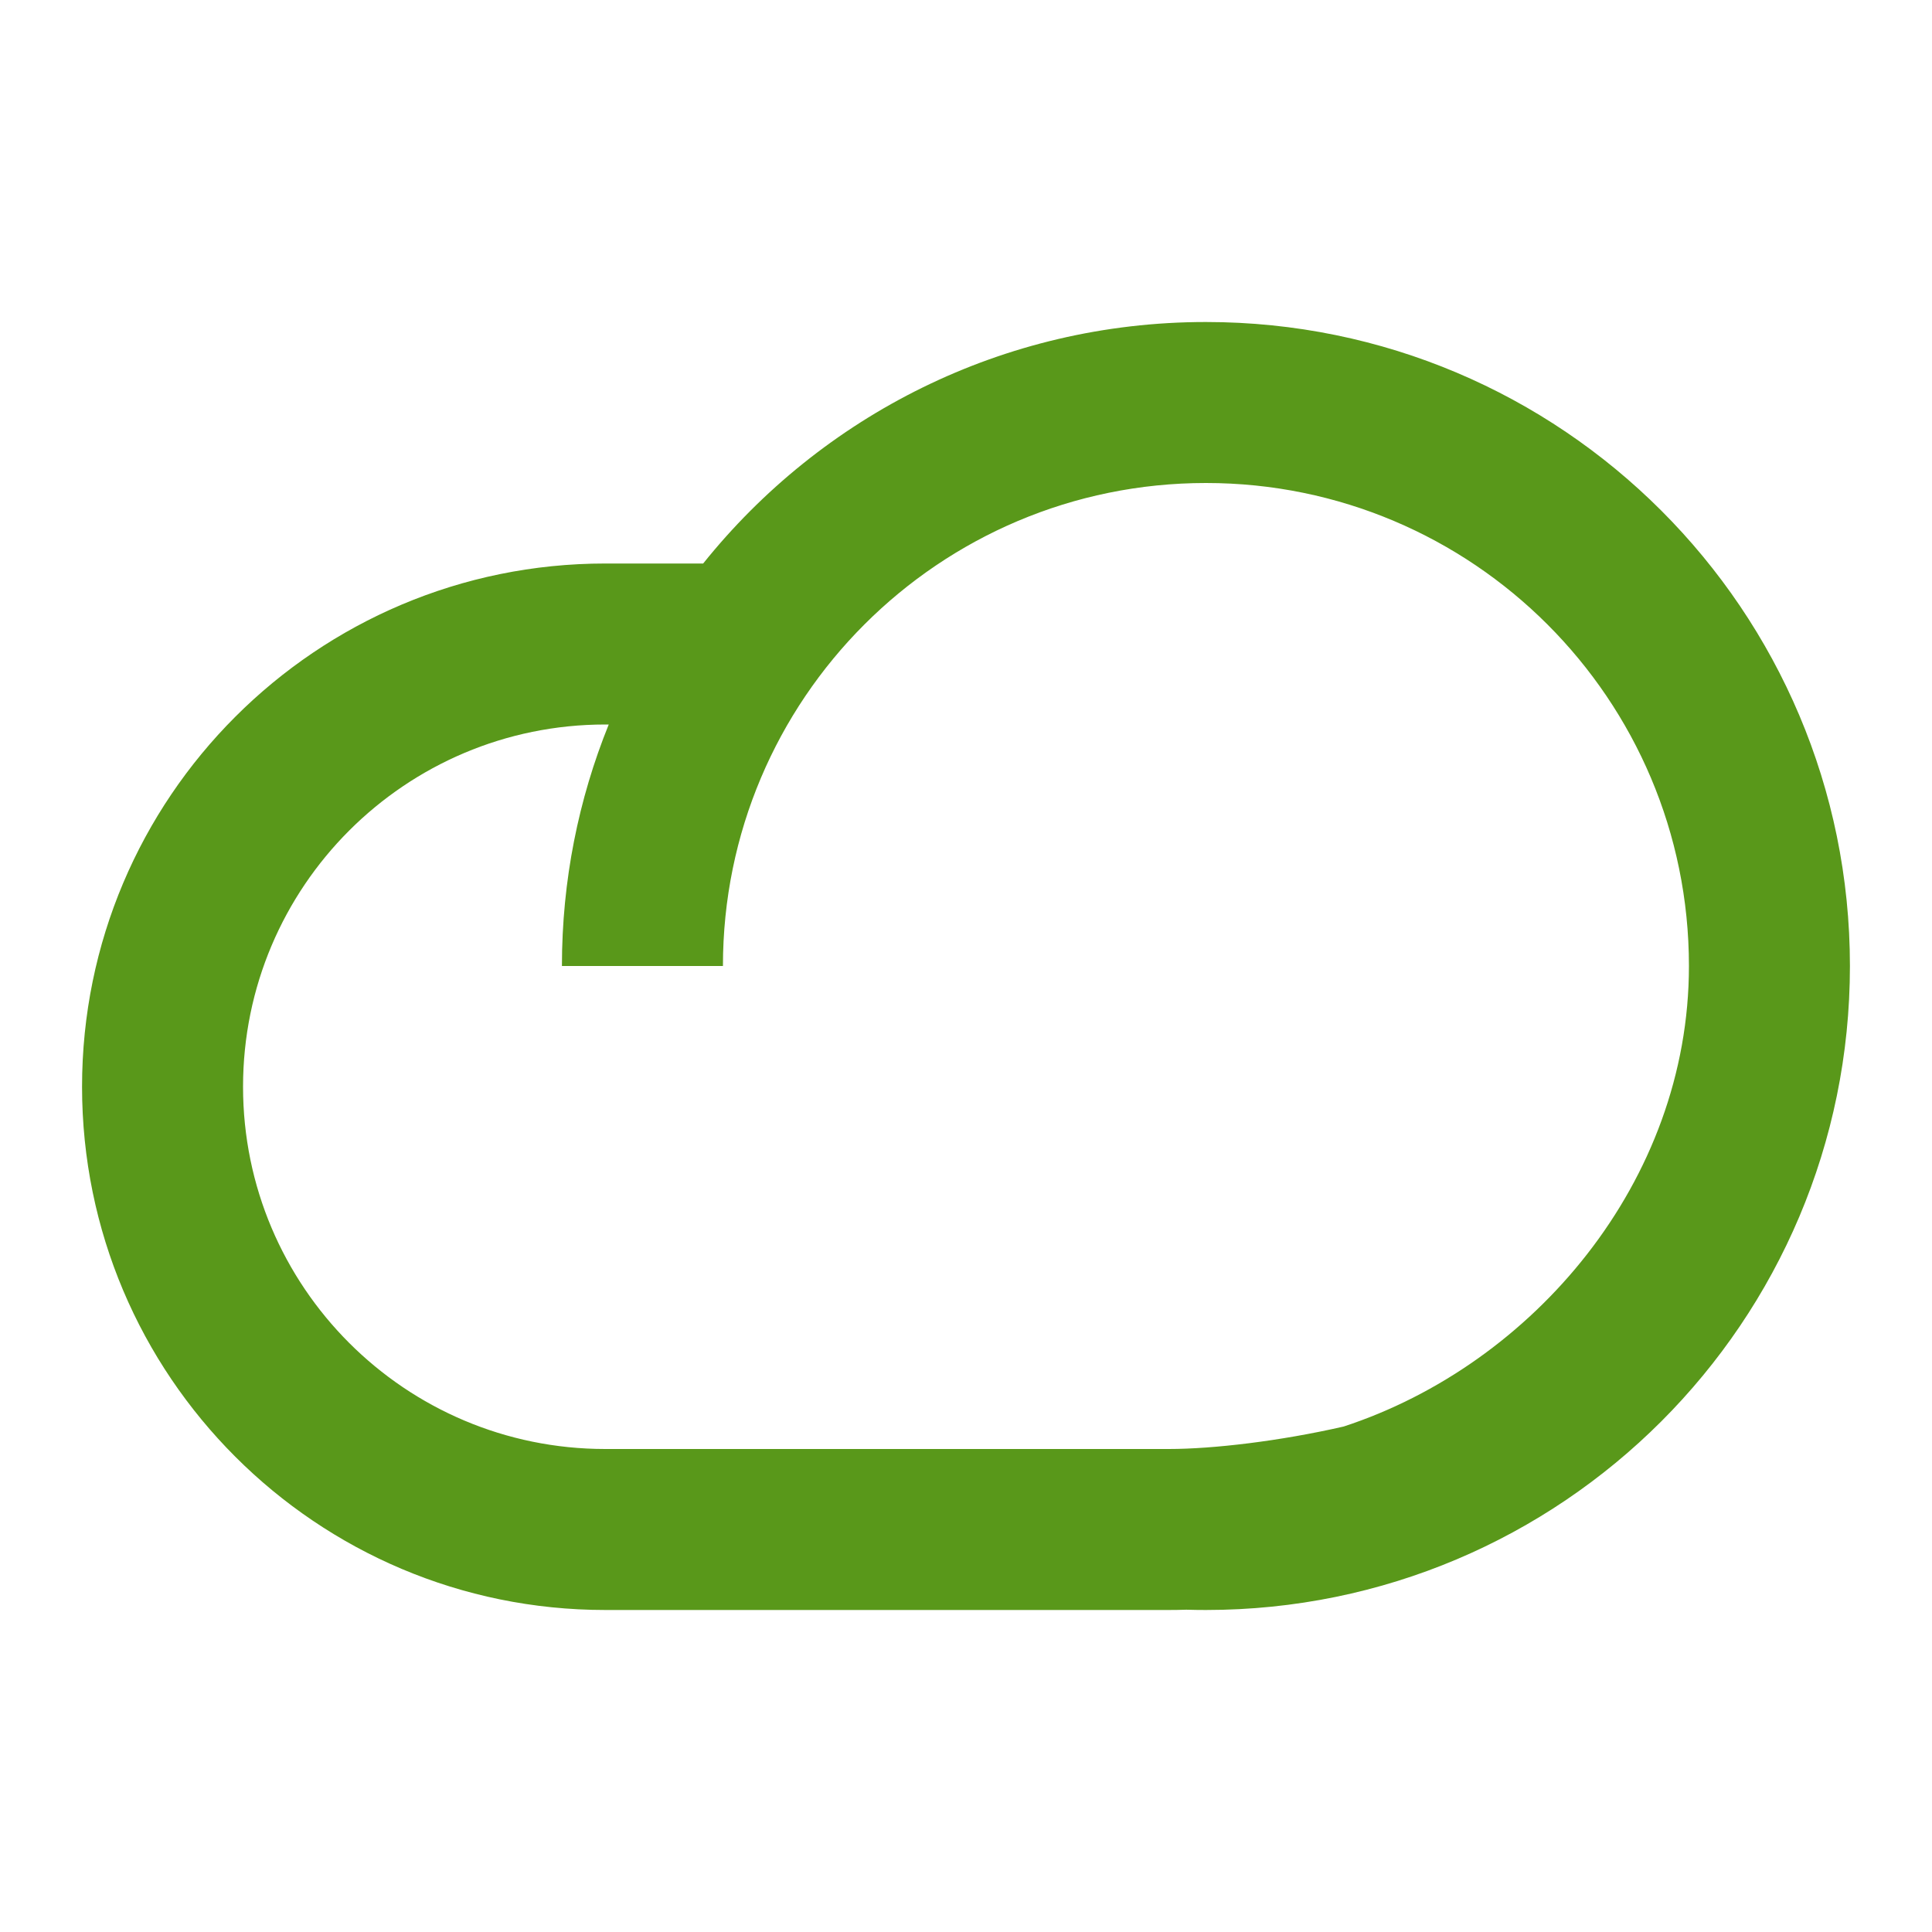 <svg width="100" height="100" viewBox="0 0 100 100" fill="none" xmlns="http://www.w3.org/2000/svg">
<path fill-rule="evenodd" clip-rule="evenodd" d="M61.408 83.318C61.744 83.328 62.081 83.333 62.419 83.333C80.828 83.333 95.752 68.409 95.752 50C95.752 31.59 80.828 16.667 62.419 16.667C51.892 16.667 42.505 21.546 36.396 29.167H31.33C16.373 29.167 4.247 41.292 4.247 56.25C4.247 71.208 16.373 83.333 31.33 83.333H60.497C60.802 83.333 61.106 83.328 61.408 83.318ZM69.547 73.837C79.339 70.634 87.419 61.173 87.419 50C87.419 36.193 76.226 25 62.419 25C48.611 25 37.419 36.193 37.419 50H29.085C29.085 45.58 29.946 41.36 31.508 37.5H31.33C20.975 37.5 12.58 45.895 12.58 56.25C12.58 66.605 20.975 75 31.33 75H60.497C62.788 75 66.267 74.589 69.547 73.837Z" fill="#59981A"/>
</svg>
